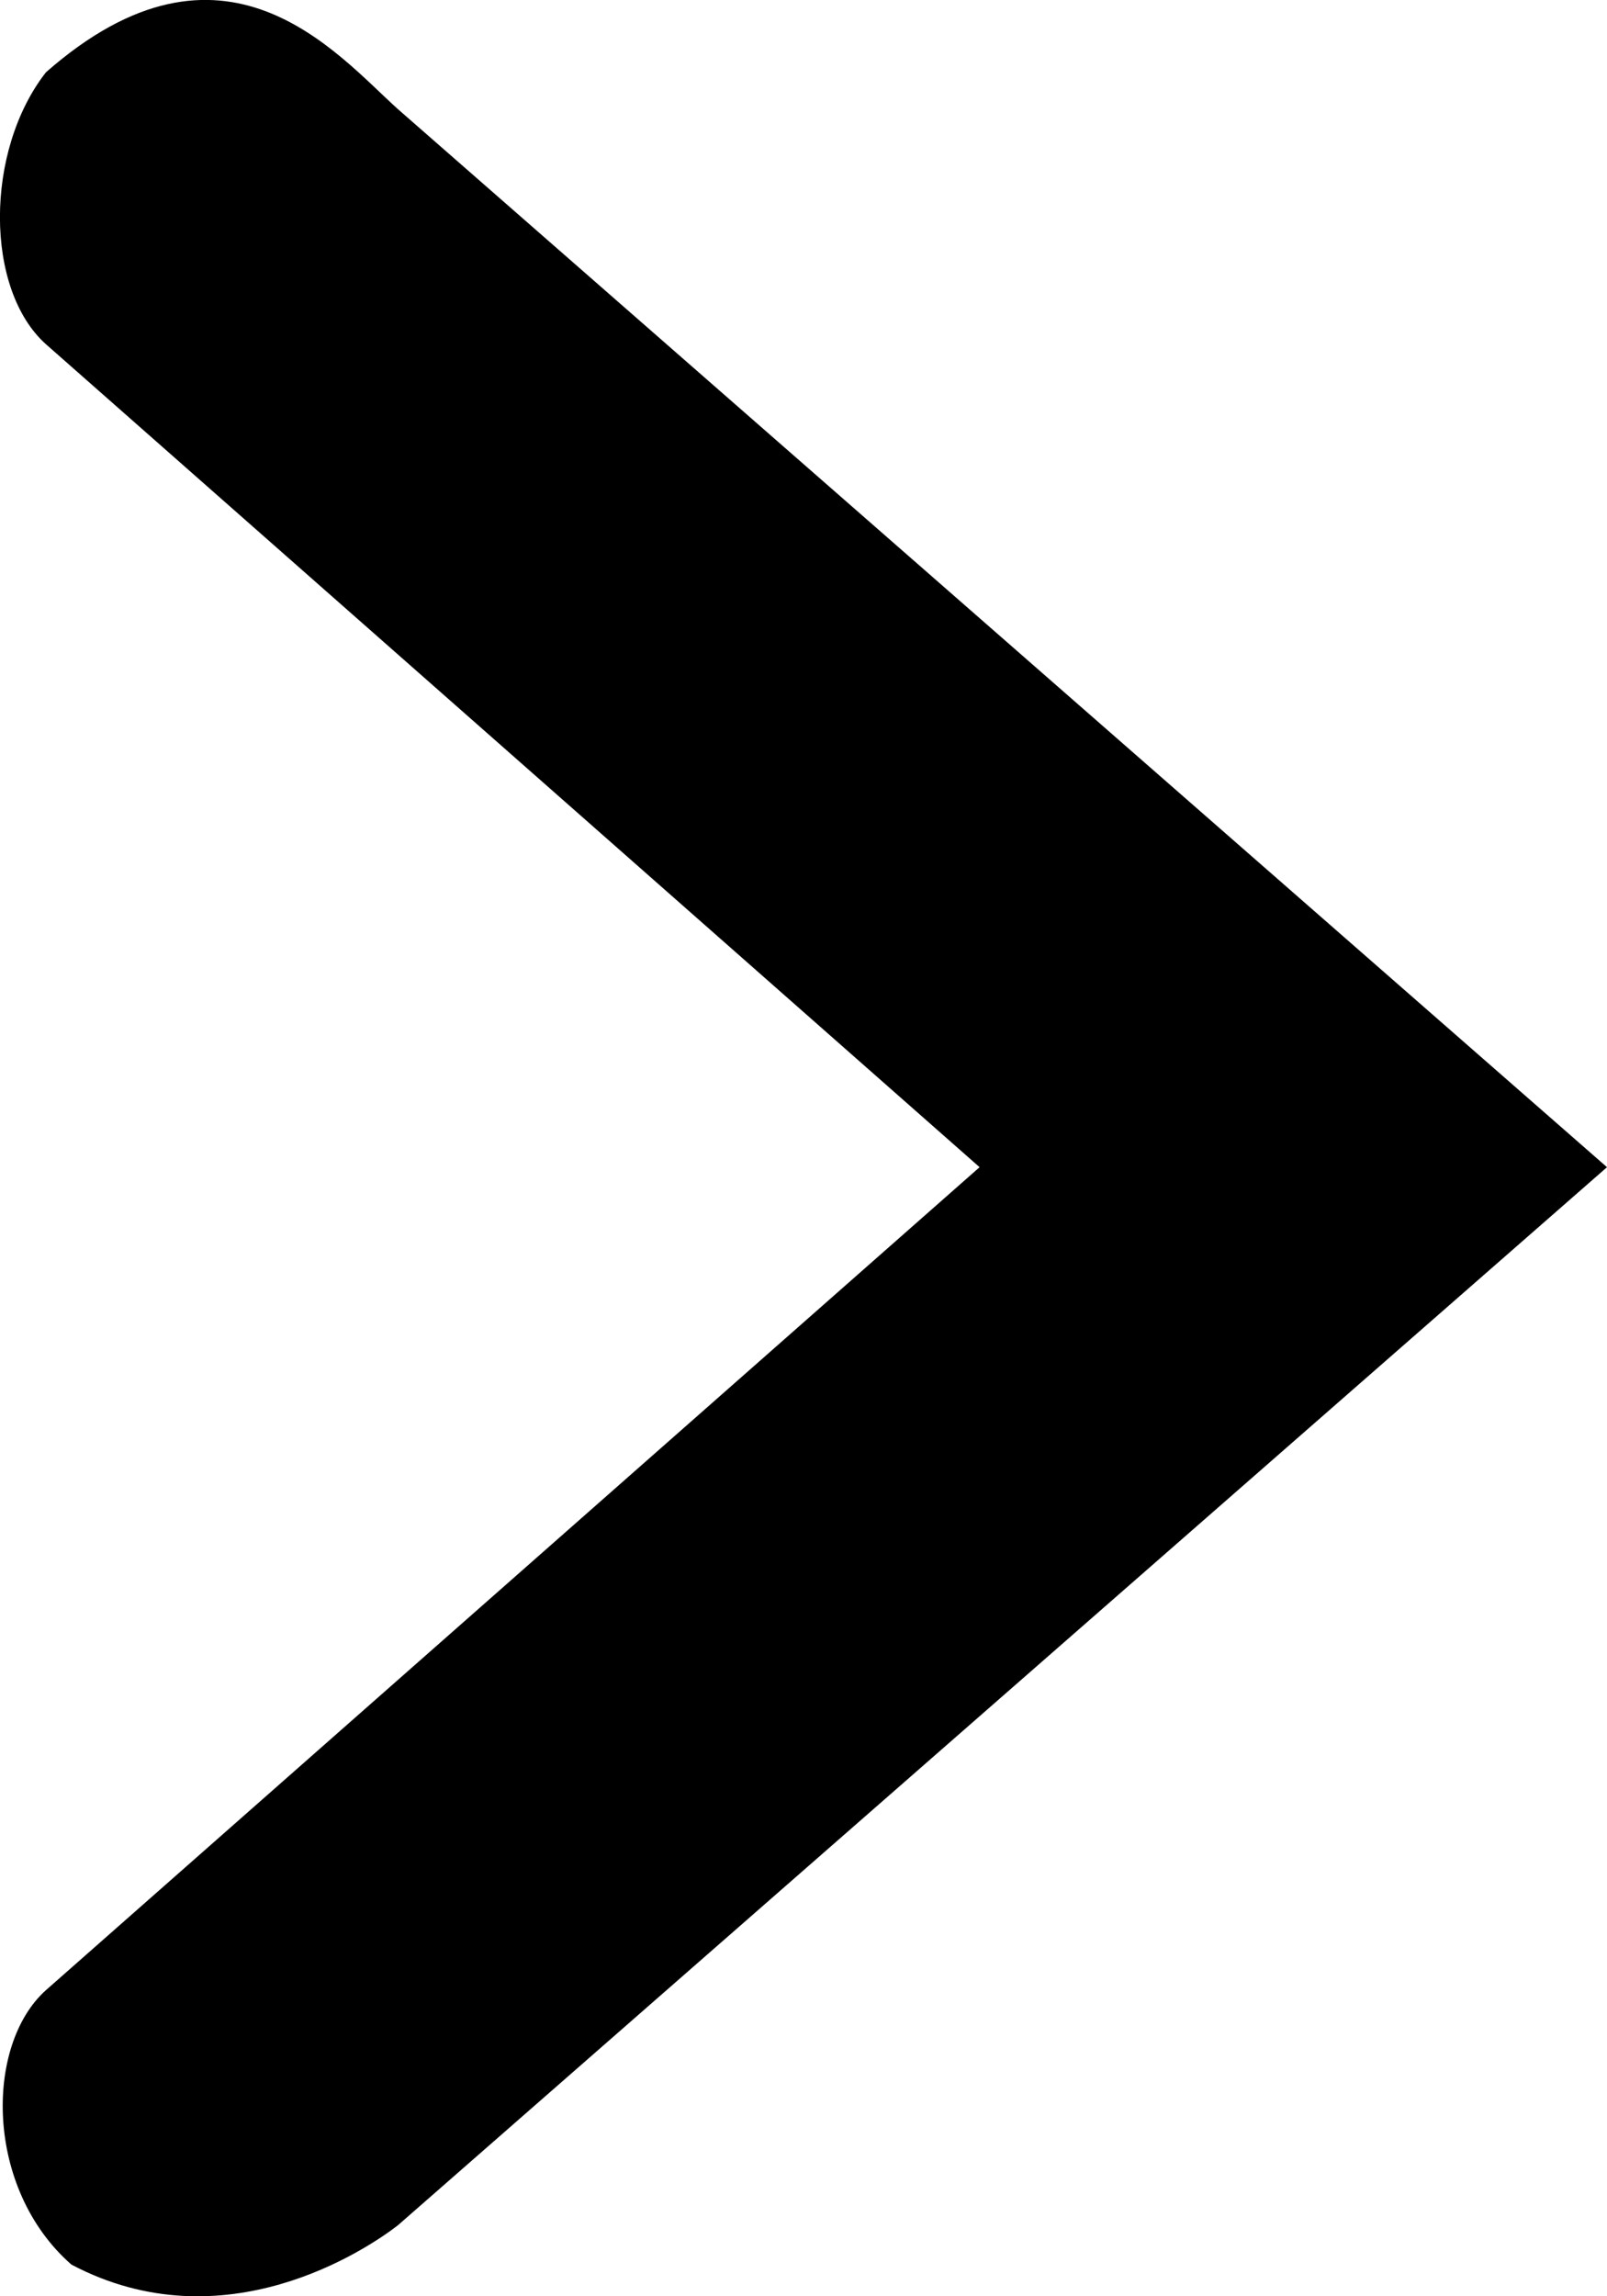 <svg xmlns="http://www.w3.org/2000/svg" width="7" height="10" viewBox="0 0 7 10">
  <path fill="currentColor" d="M68.311,12.862 C67.933,12.531 67.933,11.906 68.2,11.667 L72.267,8.083 L68.2,4.499 C67.933,4.26 67.933,3.657 68.2,3.315 C68.977,2.632 69.467,3.236 69.733,3.475 L75,8.083 L69.733,12.691 C69.6,12.794 68.977,13.214 68.311,12.862 Z" transform="translate(-68 -3)"/>
</svg>
